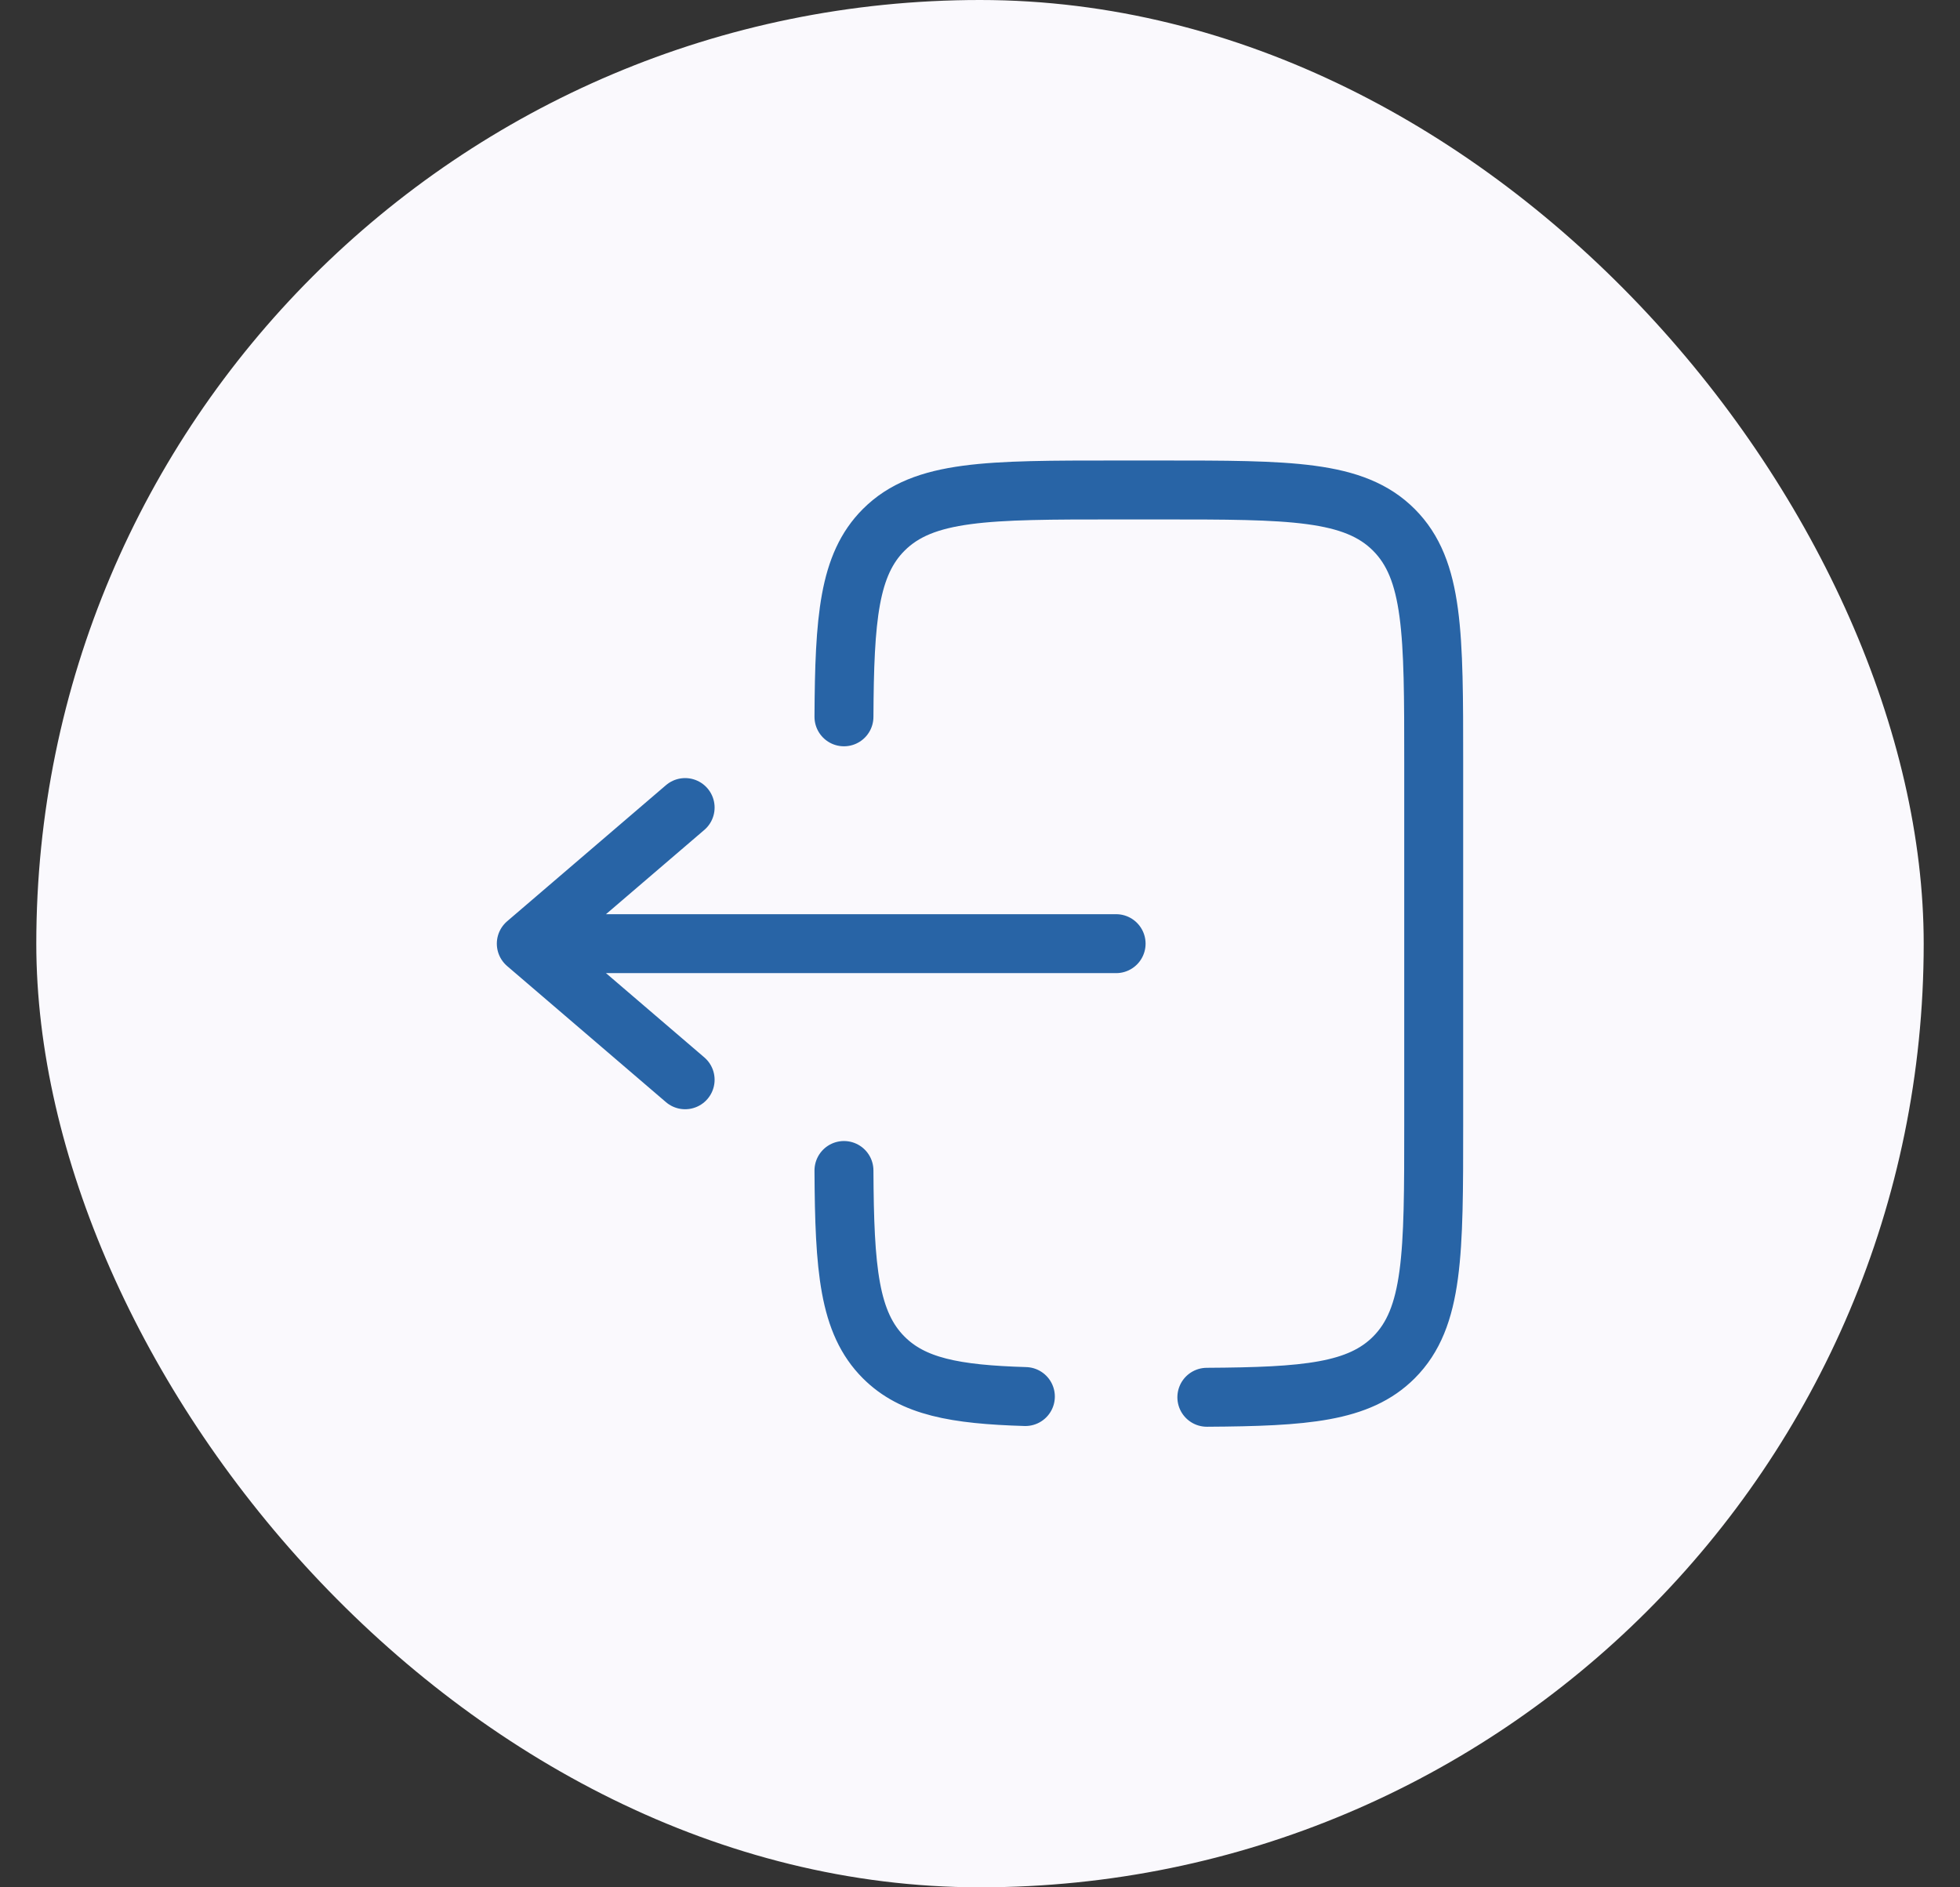 <svg width="27" height="26" viewBox="0 0 27 26" fill="none" xmlns="http://www.w3.org/2000/svg">
<rect x="0" y="0" width="27" height="26" fill="#333333" stroke="none"/>
<rect x="0.5" width="26" height="26" rx="13" fill="#FAF9FD"/>
<path d="M15.375 13H7.25M7.25 13L9.438 11.125M7.25 13L9.438 14.875" stroke="#2864A6" stroke-width="0.812" stroke-linecap="round" stroke-linejoin="round"/>
<path d="M11.626 9.875C11.633 8.516 11.694 7.779 12.174 7.299C12.723 6.75 13.607 6.75 15.375 6.75H16C17.768 6.75 18.652 6.75 19.201 7.299C19.75 7.848 19.75 8.732 19.75 10.5V15.5C19.75 17.268 19.75 18.152 19.201 18.701C18.72 19.181 17.984 19.241 16.625 19.249M11.626 16.125C11.633 17.484 11.694 18.221 12.174 18.701C12.575 19.102 13.154 19.21 14.125 19.239" stroke="#2864A6" stroke-width="0.812" stroke-linecap="round"/>
</svg>

